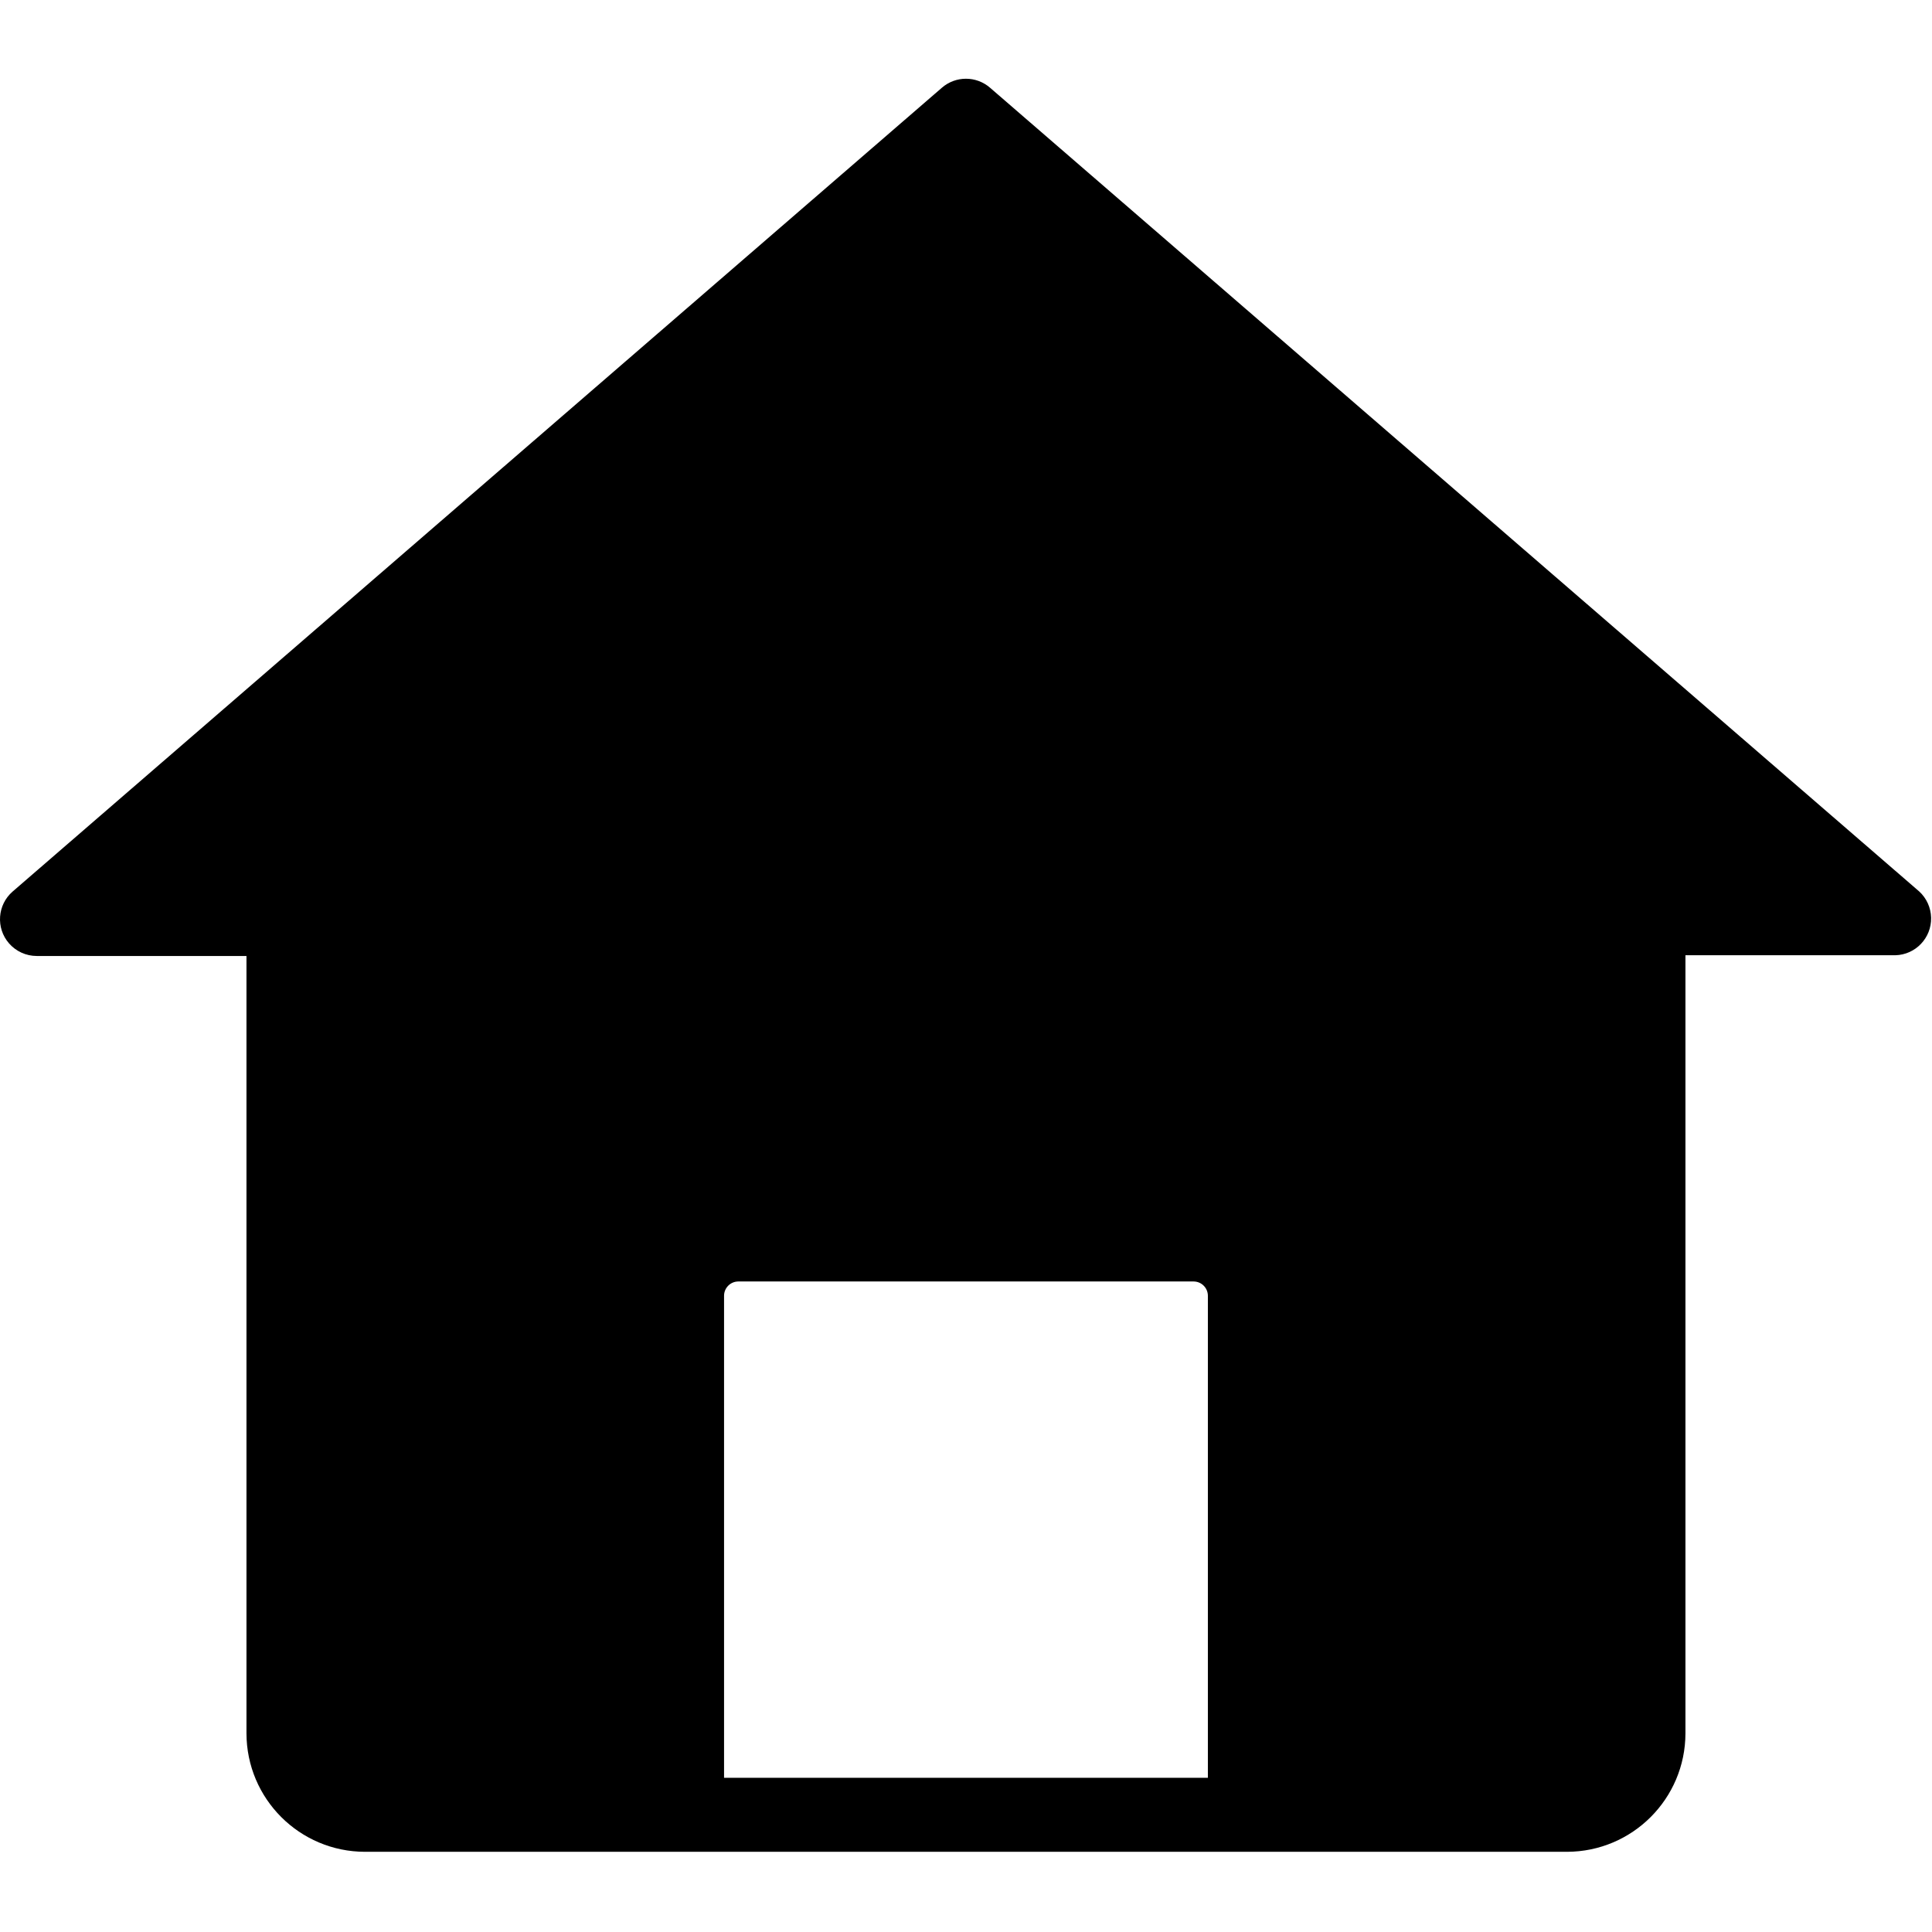 <svg xmlns="http://www.w3.org/2000/svg" height="595pt" version="1.1" viewBox="0 -24 595.271 595" width="595pt">
<g id="surface1">
<path d="M 591.352 250.551 L 305.039 2.891 C 300.781 -0.797 294.465 -0.797 290.211 2.891 L 3.898 250.551 C -0.82 254.648 -1.324 261.797 2.77 266.516 C 4.922 268.988 8.035 270.41 11.312 270.414 L 75.941 270.414 L 75.941 509.926 C 75.977 530.07 92.297 546.395 112.445 546.426 L 482.801 546.426 C 502.949 546.395 519.273 530.07 519.305 509.926 L 519.305 270.188 L 583.938 270.188 C 590.188 270.047 595.137 264.863 594.996 258.617 C 594.922 255.543 593.609 252.633 591.352 250.551 Z M 372.16 523.621 L 223.09 523.621 L 223.09 375.059 C 223.117 372.664 225.055 370.73 227.445 370.703 L 367.801 370.703 C 370.195 370.73 372.133 372.664 372.16 375.059 C 372.16 375.059 372.16 523.621 372.16 523.621 Z M 372.16 523.621 " style=" stroke:none;fill-rule:nonzero;fill:rgb(0%,0%,0%);fill-opacity:1;" />
</g>
</svg>